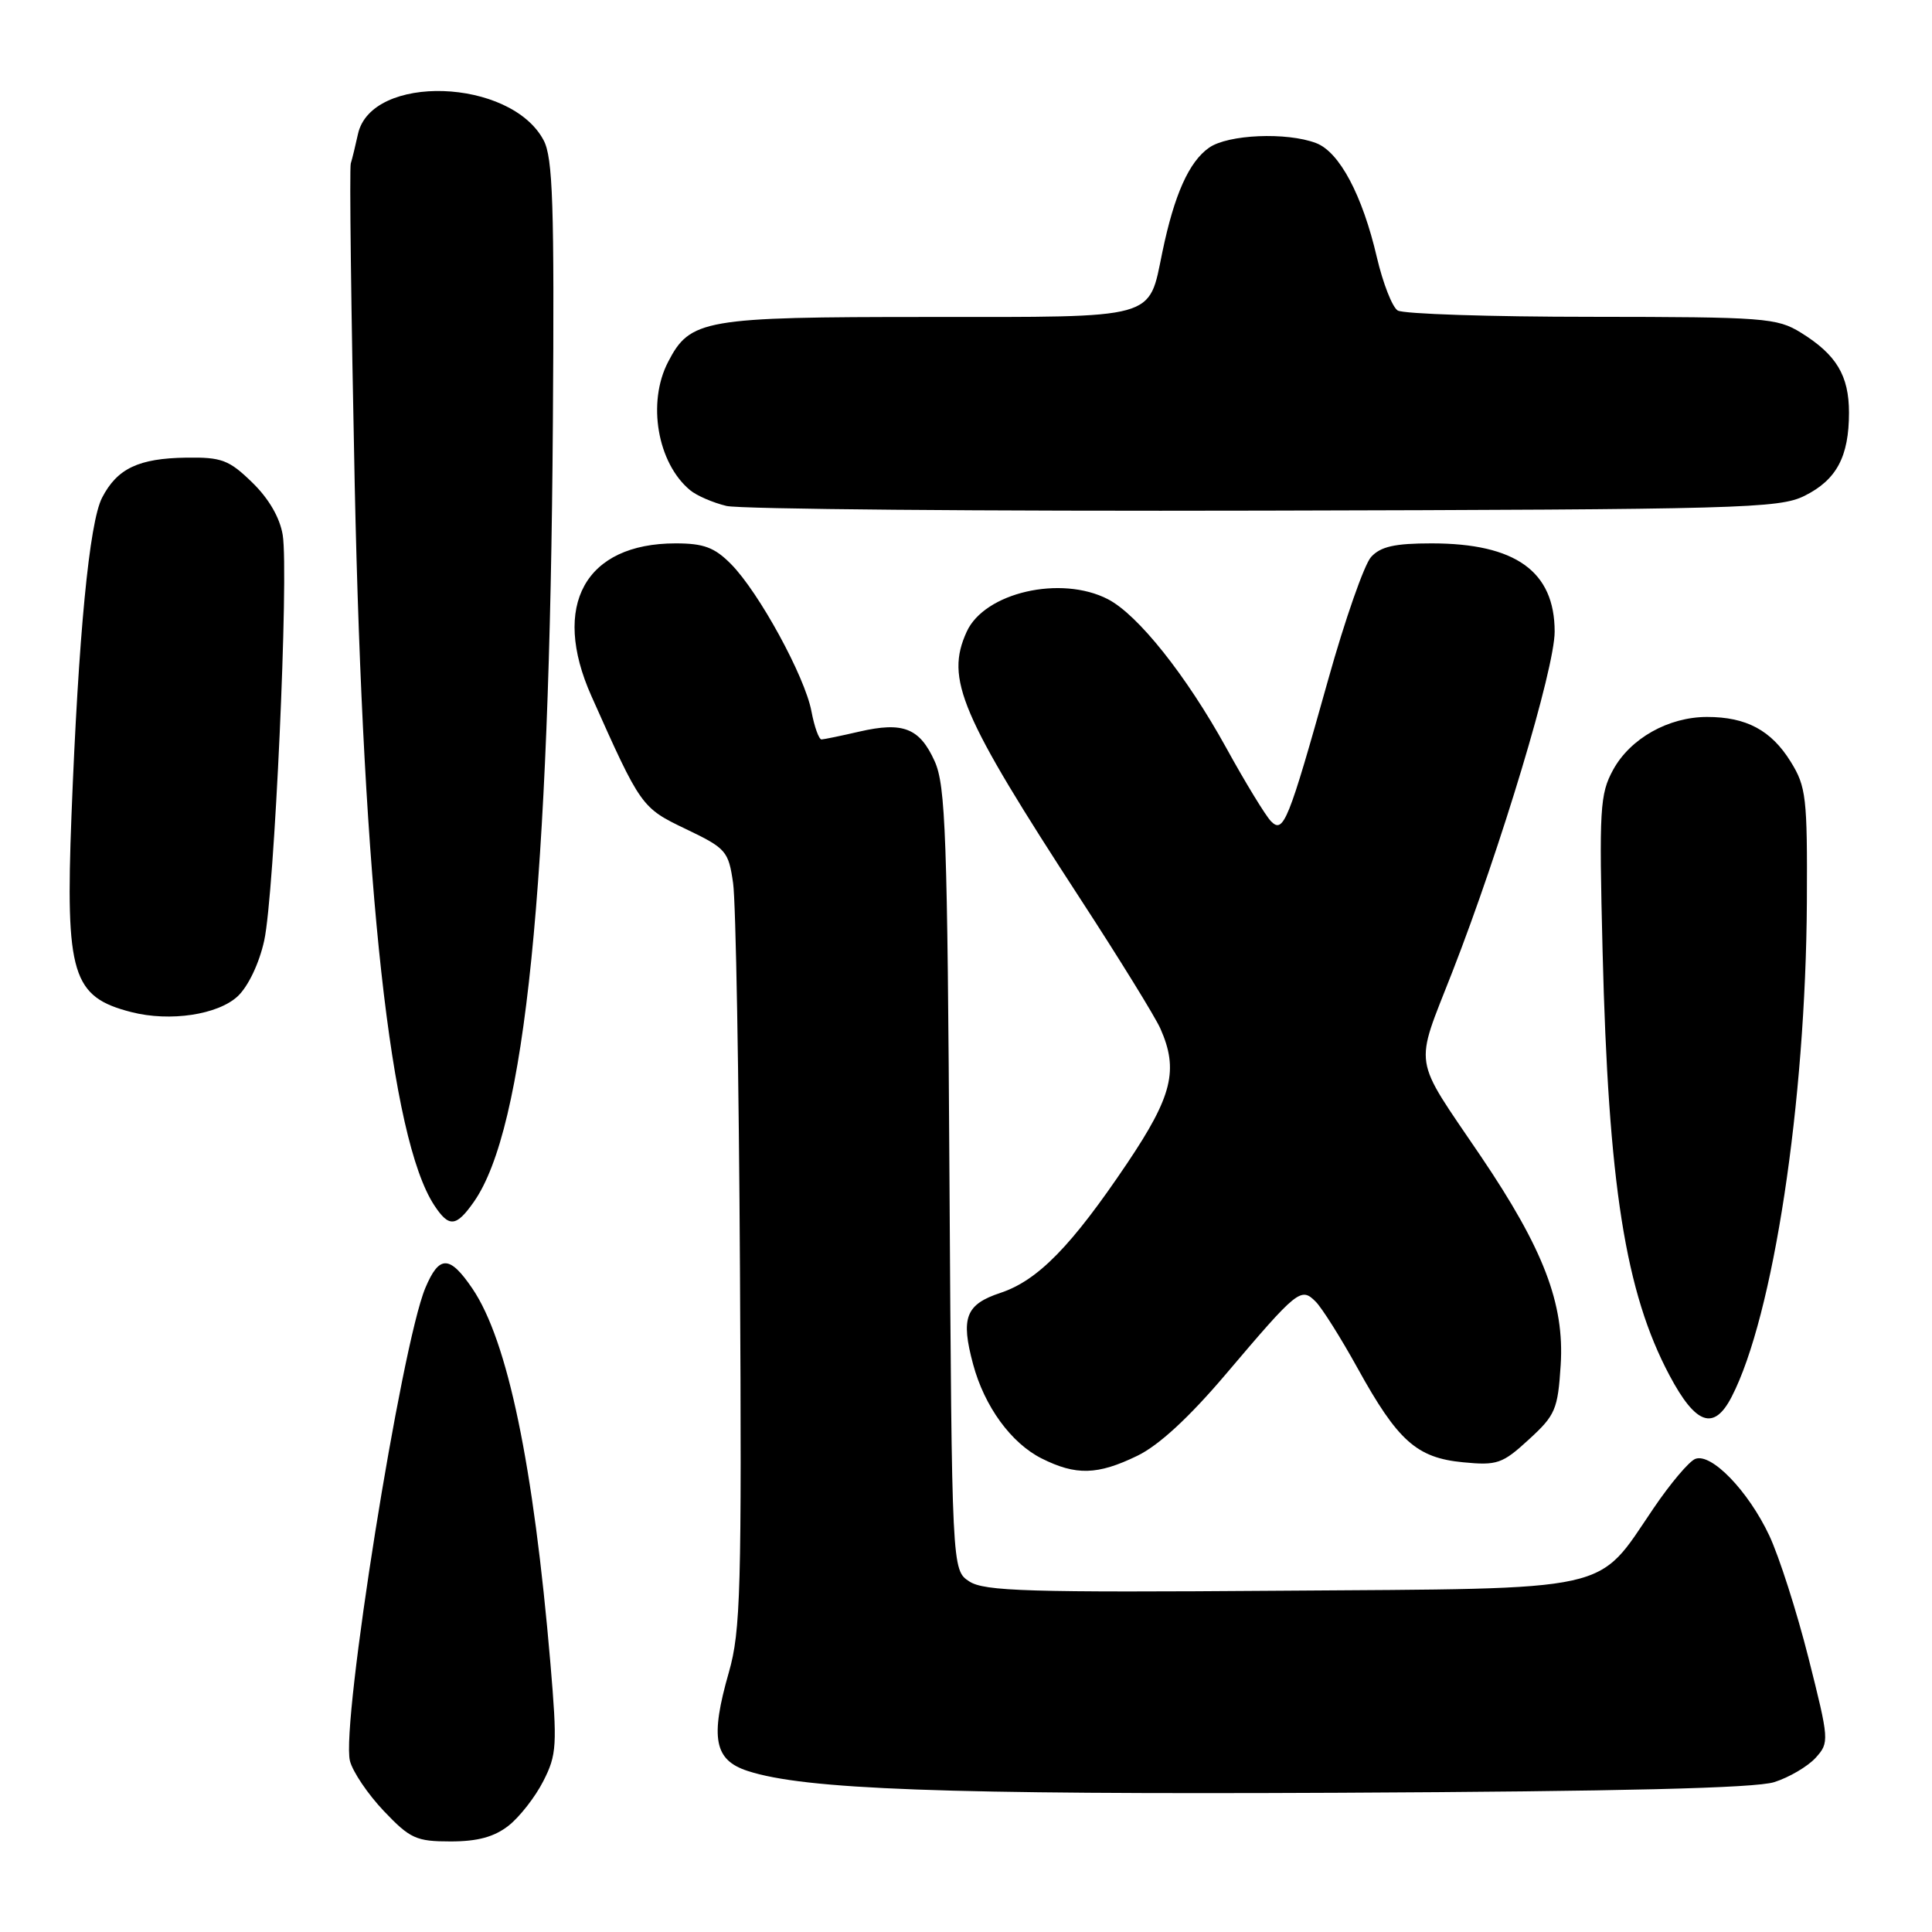 <?xml version="1.0" encoding="UTF-8" standalone="no"?>
<!DOCTYPE svg PUBLIC "-//W3C//DTD SVG 1.1//EN" "http://www.w3.org/Graphics/SVG/1.1/DTD/svg11.dtd" >
<svg xmlns="http://www.w3.org/2000/svg" xmlns:xlink="http://www.w3.org/1999/xlink" version="1.1" viewBox="0 0 256 256">
 <g >
 <path fill="currentColor"
d=" M 67.39 241.91 C 68.86 240.75 70.93 238.10 71.99 236.01 C 73.78 232.51 73.85 231.27 72.93 220.36 C 70.69 194.09 67.27 177.64 62.60 170.75 C 59.58 166.30 58.20 166.28 56.36 170.66 C 53.17 178.26 45.16 228.51 46.37 233.33 C 46.73 234.76 48.75 237.75 50.86 239.97 C 54.34 243.63 55.15 244.00 59.71 244.00 C 63.29 244.00 65.49 243.40 67.39 241.91 Z  M 235.10 236.14 C 237.08 235.51 239.54 234.06 240.58 232.92 C 242.41 230.89 242.39 230.62 239.63 219.67 C 238.08 213.53 235.74 206.24 234.44 203.47 C 231.66 197.56 226.76 192.49 224.64 193.31 C 223.82 193.62 221.33 196.57 219.10 199.86 C 211.45 211.12 214.44 210.46 169.63 210.78 C 136.26 211.03 130.43 210.85 128.44 209.55 C 126.13 208.04 126.13 208.04 125.81 156.27 C 125.54 110.63 125.30 104.07 123.84 100.85 C 121.85 96.46 119.66 95.61 113.87 96.94 C 111.46 97.50 109.21 97.96 108.86 97.98 C 108.51 97.99 107.91 96.31 107.52 94.25 C 106.66 89.65 100.56 78.48 96.87 74.75 C 94.69 72.54 93.25 72.00 89.53 72.00 C 77.53 72.00 73.00 80.21 78.36 92.22 C 84.92 106.93 84.99 107.03 90.90 109.86 C 96.22 112.41 96.53 112.77 97.14 117.02 C 97.50 119.49 97.91 142.65 98.05 168.50 C 98.29 210.69 98.14 216.12 96.58 221.58 C 94.08 230.30 94.63 233.22 99.07 234.66 C 106.60 237.12 125.09 237.80 177.50 237.55 C 214.82 237.37 232.61 236.94 235.10 236.14 Z  M 150.70 192.90 C 153.54 191.53 157.55 187.83 162.39 182.13 C 171.95 170.86 172.38 170.52 174.33 172.47 C 175.17 173.31 177.67 177.28 179.88 181.28 C 185.21 190.93 187.71 193.17 193.86 193.76 C 198.38 194.20 199.08 193.96 202.58 190.74 C 206.10 187.52 206.42 186.77 206.80 180.86 C 207.31 172.75 204.53 165.50 196.21 153.20 C 187.07 139.71 187.38 141.75 192.43 128.82 C 198.87 112.31 206.00 88.60 206.00 83.70 C 206.00 75.71 200.82 72.00 189.69 72.00 C 184.80 72.00 182.93 72.42 181.67 73.81 C 180.77 74.81 178.21 82.12 175.99 90.06 C 170.70 108.94 170.07 110.51 168.41 108.82 C 167.70 108.09 165.02 103.71 162.47 99.07 C 157.18 89.49 150.79 81.46 146.81 79.40 C 140.58 76.18 130.45 78.51 128.09 83.71 C 125.24 89.97 127.22 94.63 143.21 119.20 C 148.33 127.06 153.08 134.76 153.76 136.30 C 156.19 141.78 155.33 145.25 149.37 154.12 C 141.97 165.12 137.53 169.66 132.57 171.31 C 127.95 172.84 127.28 174.60 128.94 180.77 C 130.44 186.36 133.98 191.22 138.02 193.25 C 142.57 195.53 145.43 195.46 150.70 192.90 Z  M 229.45 185.09 C 234.96 174.44 239.27 146.10 239.42 119.50 C 239.49 105.65 239.33 104.23 237.27 100.92 C 234.69 96.76 231.39 95.00 226.20 95.00 C 221.08 95.00 216.03 97.84 213.75 102.00 C 211.99 105.22 211.88 107.13 212.35 126.00 C 213.12 157.02 215.36 171.22 221.22 182.25 C 224.70 188.80 227.11 189.63 229.45 185.09 Z  M 62.79 159.25 C 69.58 149.56 72.83 117.54 73.26 55.93 C 73.46 27.12 73.26 20.89 72.03 18.58 C 67.66 10.34 49.19 9.73 47.43 17.77 C 47.10 19.27 46.68 21.02 46.48 21.66 C 46.29 22.29 46.53 41.42 47.00 64.16 C 48.14 118.03 51.76 150.87 57.53 159.69 C 59.49 162.68 60.44 162.60 62.79 159.25 Z  M 31.51 132.00 C 32.90 130.68 34.35 127.64 35.01 124.63 C 36.36 118.47 38.29 76.01 37.46 70.88 C 37.08 68.58 35.61 66.05 33.41 63.92 C 30.35 60.94 29.36 60.57 24.68 60.64 C 18.36 60.73 15.53 62.08 13.53 65.94 C 11.83 69.23 10.40 84.12 9.47 108.09 C 8.66 129.15 9.56 132.10 17.41 134.11 C 22.53 135.42 28.88 134.46 31.51 132.00 Z  M 239.11 65.70 C 243.35 63.59 245.00 60.51 245.00 54.68 C 245.00 49.76 243.33 46.99 238.63 44.08 C 235.46 42.12 233.82 42.00 210.88 41.98 C 197.47 41.98 185.91 41.60 185.20 41.14 C 184.48 40.69 183.25 37.53 182.45 34.13 C 180.53 25.86 177.48 20.13 174.39 18.96 C 170.50 17.48 162.71 17.81 160.21 19.57 C 157.55 21.43 155.60 25.78 154.02 33.40 C 152.15 42.41 153.62 42.00 122.88 42.00 C 93.23 42.00 91.44 42.31 88.52 47.97 C 85.73 53.35 87.11 61.36 91.44 64.95 C 92.30 65.67 94.47 66.61 96.26 67.04 C 98.04 67.47 130.10 67.75 167.50 67.66 C 230.76 67.51 235.75 67.37 239.11 65.70 Z "/>
</g>
</svg>